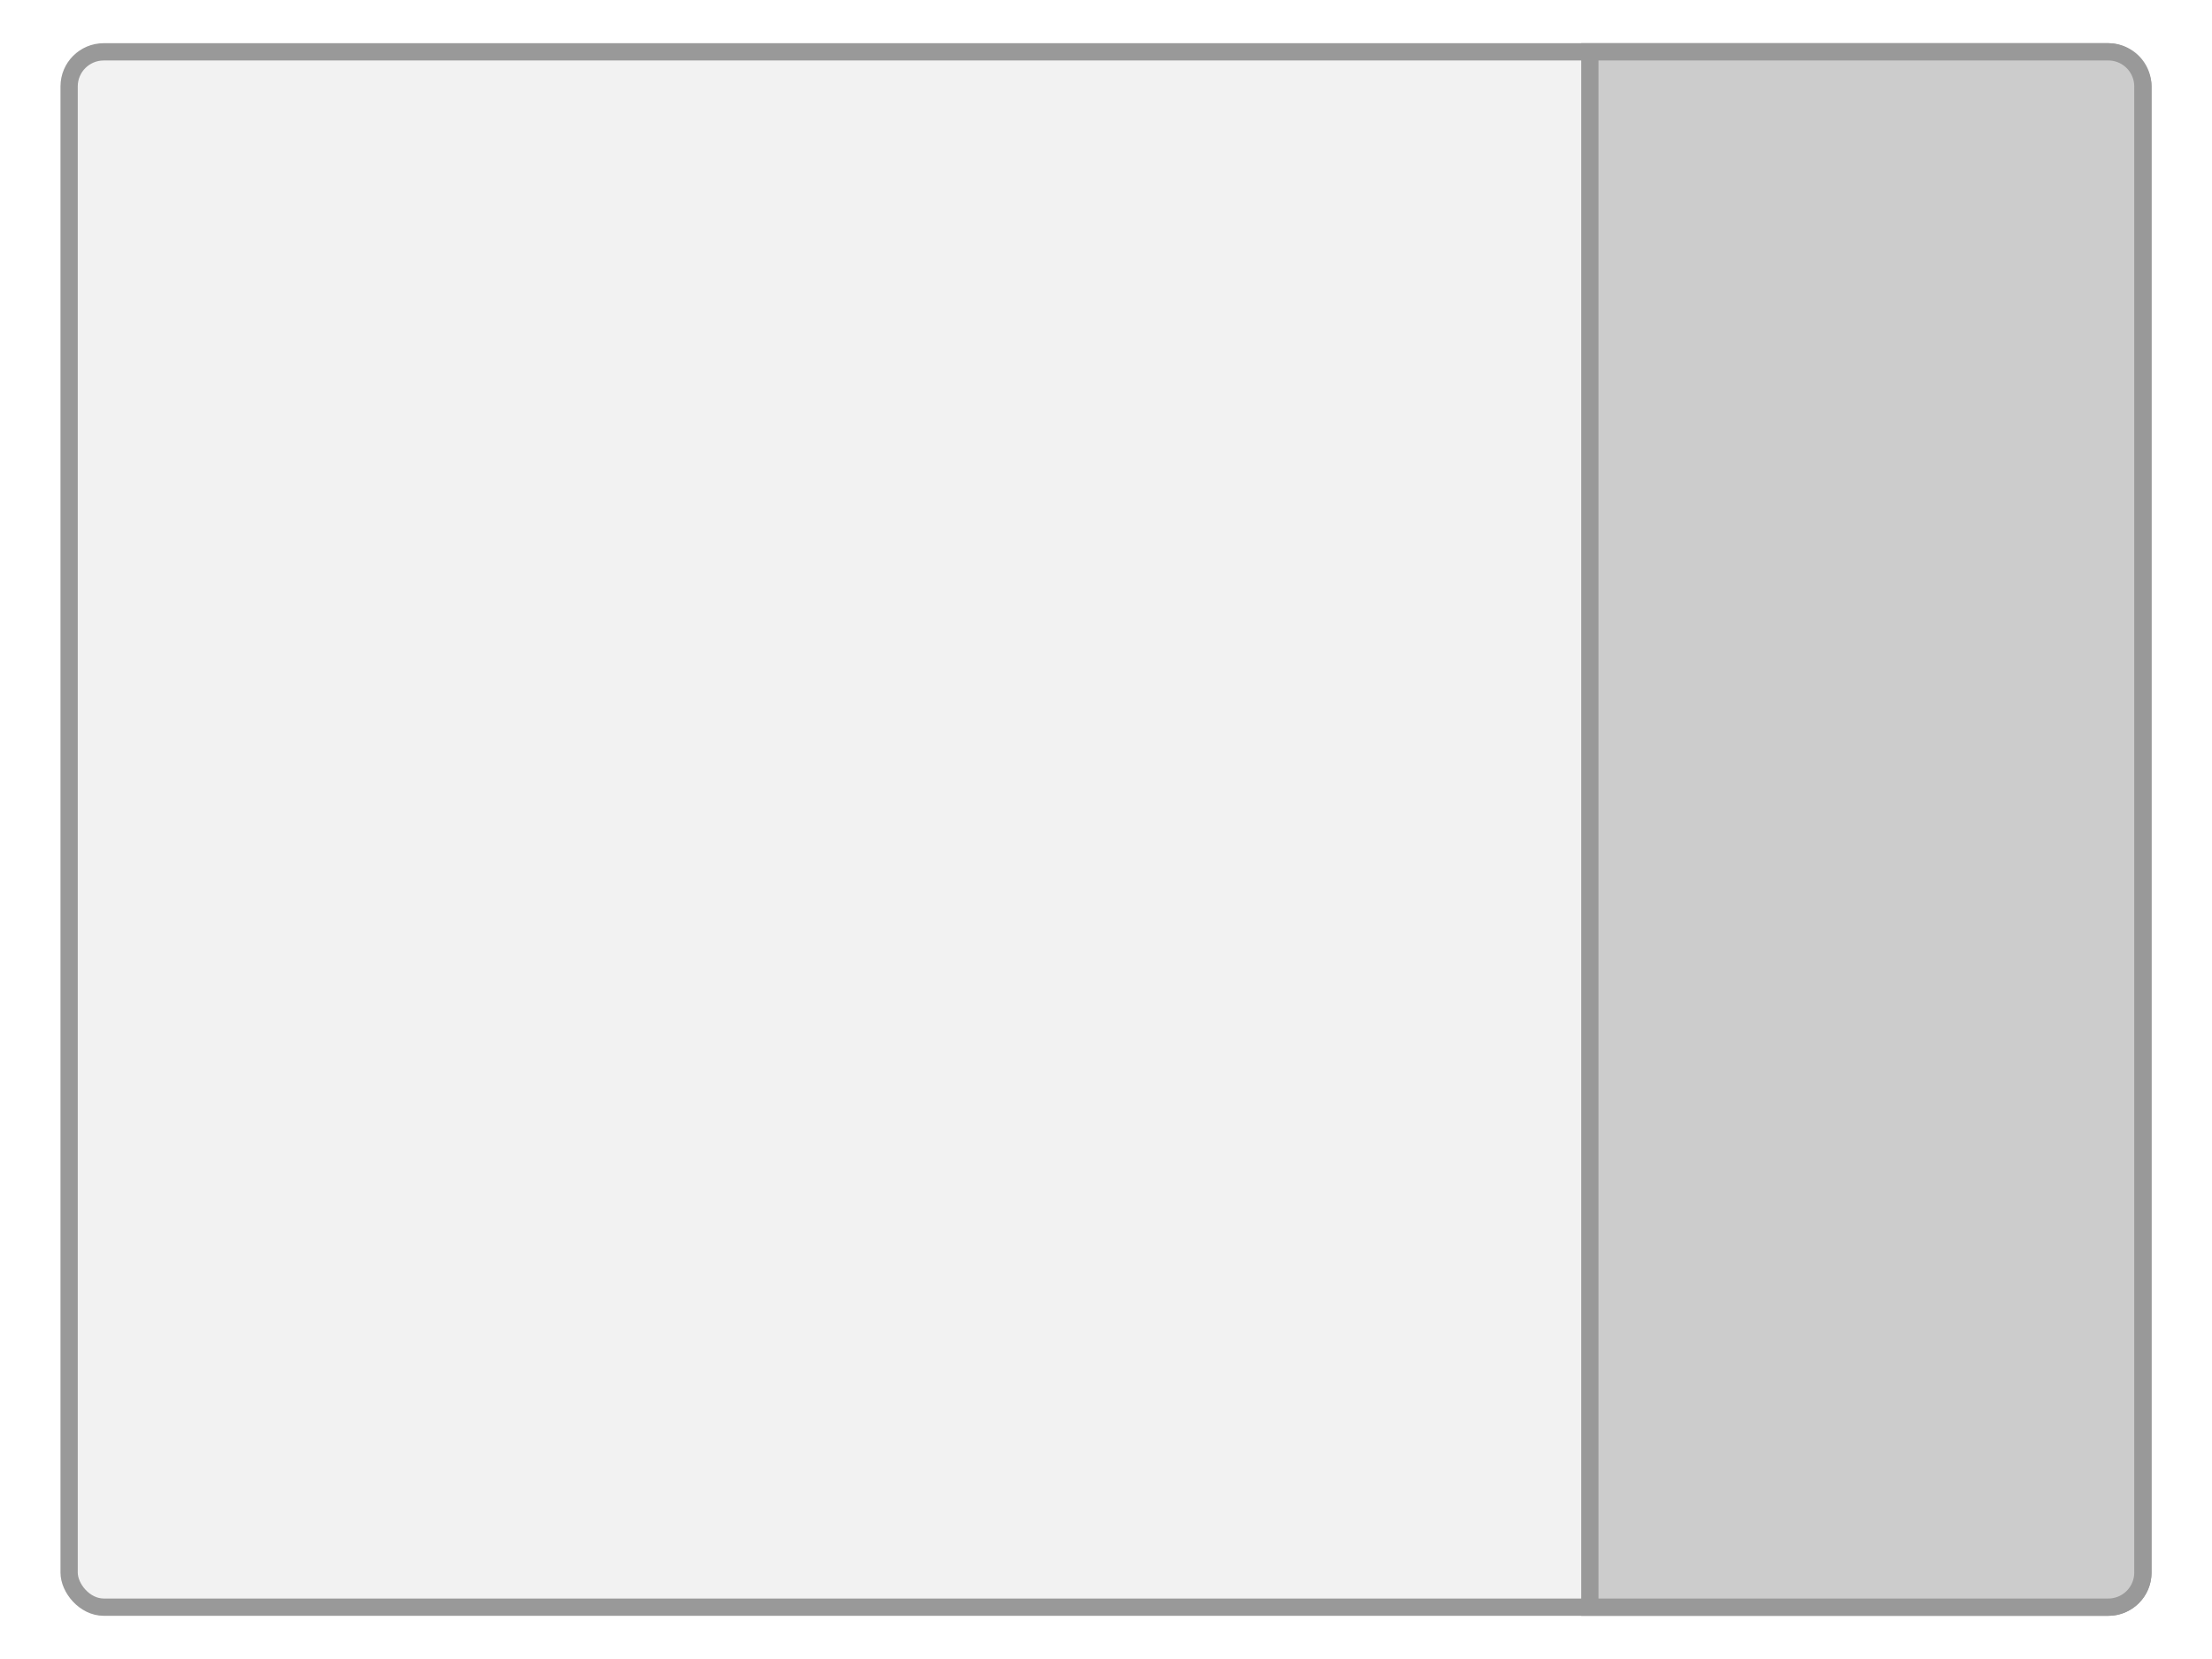 <svg id="Camada_1" data-name="Camada 1" xmlns="http://www.w3.org/2000/svg" viewBox="0 0 128 96"><defs><style>.cls-1{fill:#fff;}.cls-2{fill:#f2f2f2;}.cls-2,.cls-3{stroke:#999;stroke-miterlimit:10;}.cls-3{fill:#ccc;}</style></defs><title>layout-sidebar-right</title><rect class="cls-1" width="128" height="96"/><rect class="cls-1" width="128" height="96"/><rect class="cls-2" x="4" y="3" width="120" height="90" rx="2" ry="2"/><path class="cls-3" d="M92,3h30a2,2,0,0,1,2,2V91a2,2,0,0,1-2,2H92Z"/></svg>